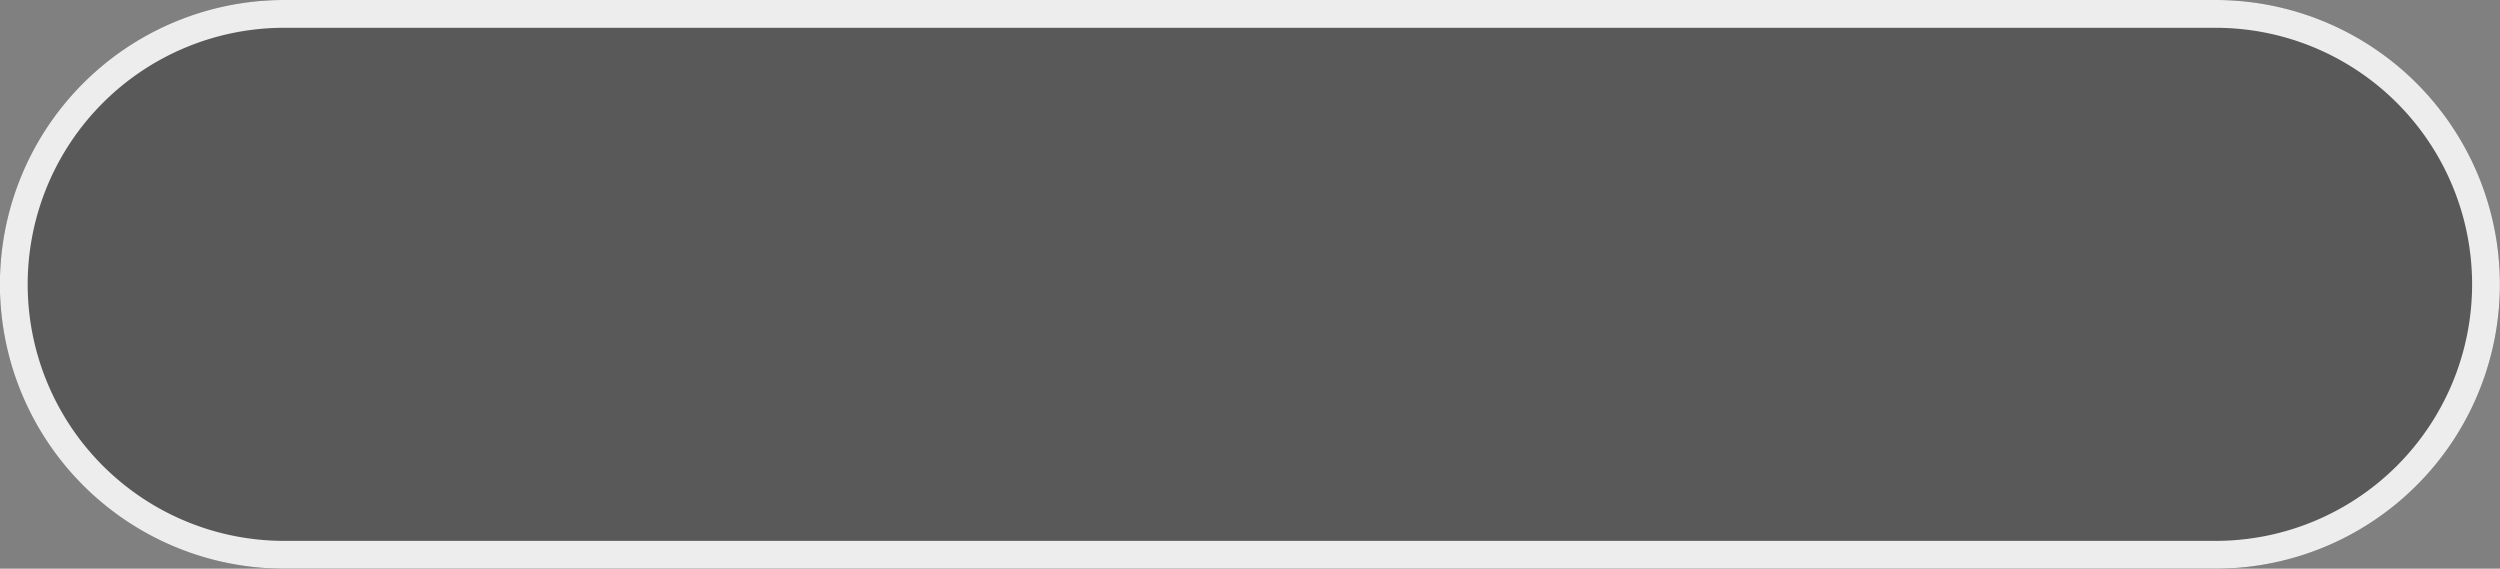 <svg xmlns="http://www.w3.org/2000/svg" viewBox="0 0 233 53"><rect x="0" y="0" width="233" height="53" fill="#808080" stroke="none"/><defs><style>.cls-1{fill:#333;fill-opacity:0.5;}.cls-2{fill:#ededed;}</style></defs><title>アセット 927</title><g id="レイヤー_2" data-name="レイヤー 2"><g id="ボタン"><g id="視聴_ボタン"><path class="cls-1" d="M206.49,53h-180a26.5,26.5,0,1,1,0-53h180a26.5,26.5,0,1,1,0,53Z"/><path class="cls-2" d="M206.49,2.59a23.91,23.91,0,1,1,0,47.82h-180a23.91,23.91,0,1,1,0-47.82h180m0-2.59h-180a26.5,26.5,0,1,0,0,53h180a26.5,26.5,0,1,0,0-53Z"/></g></g></g></svg>